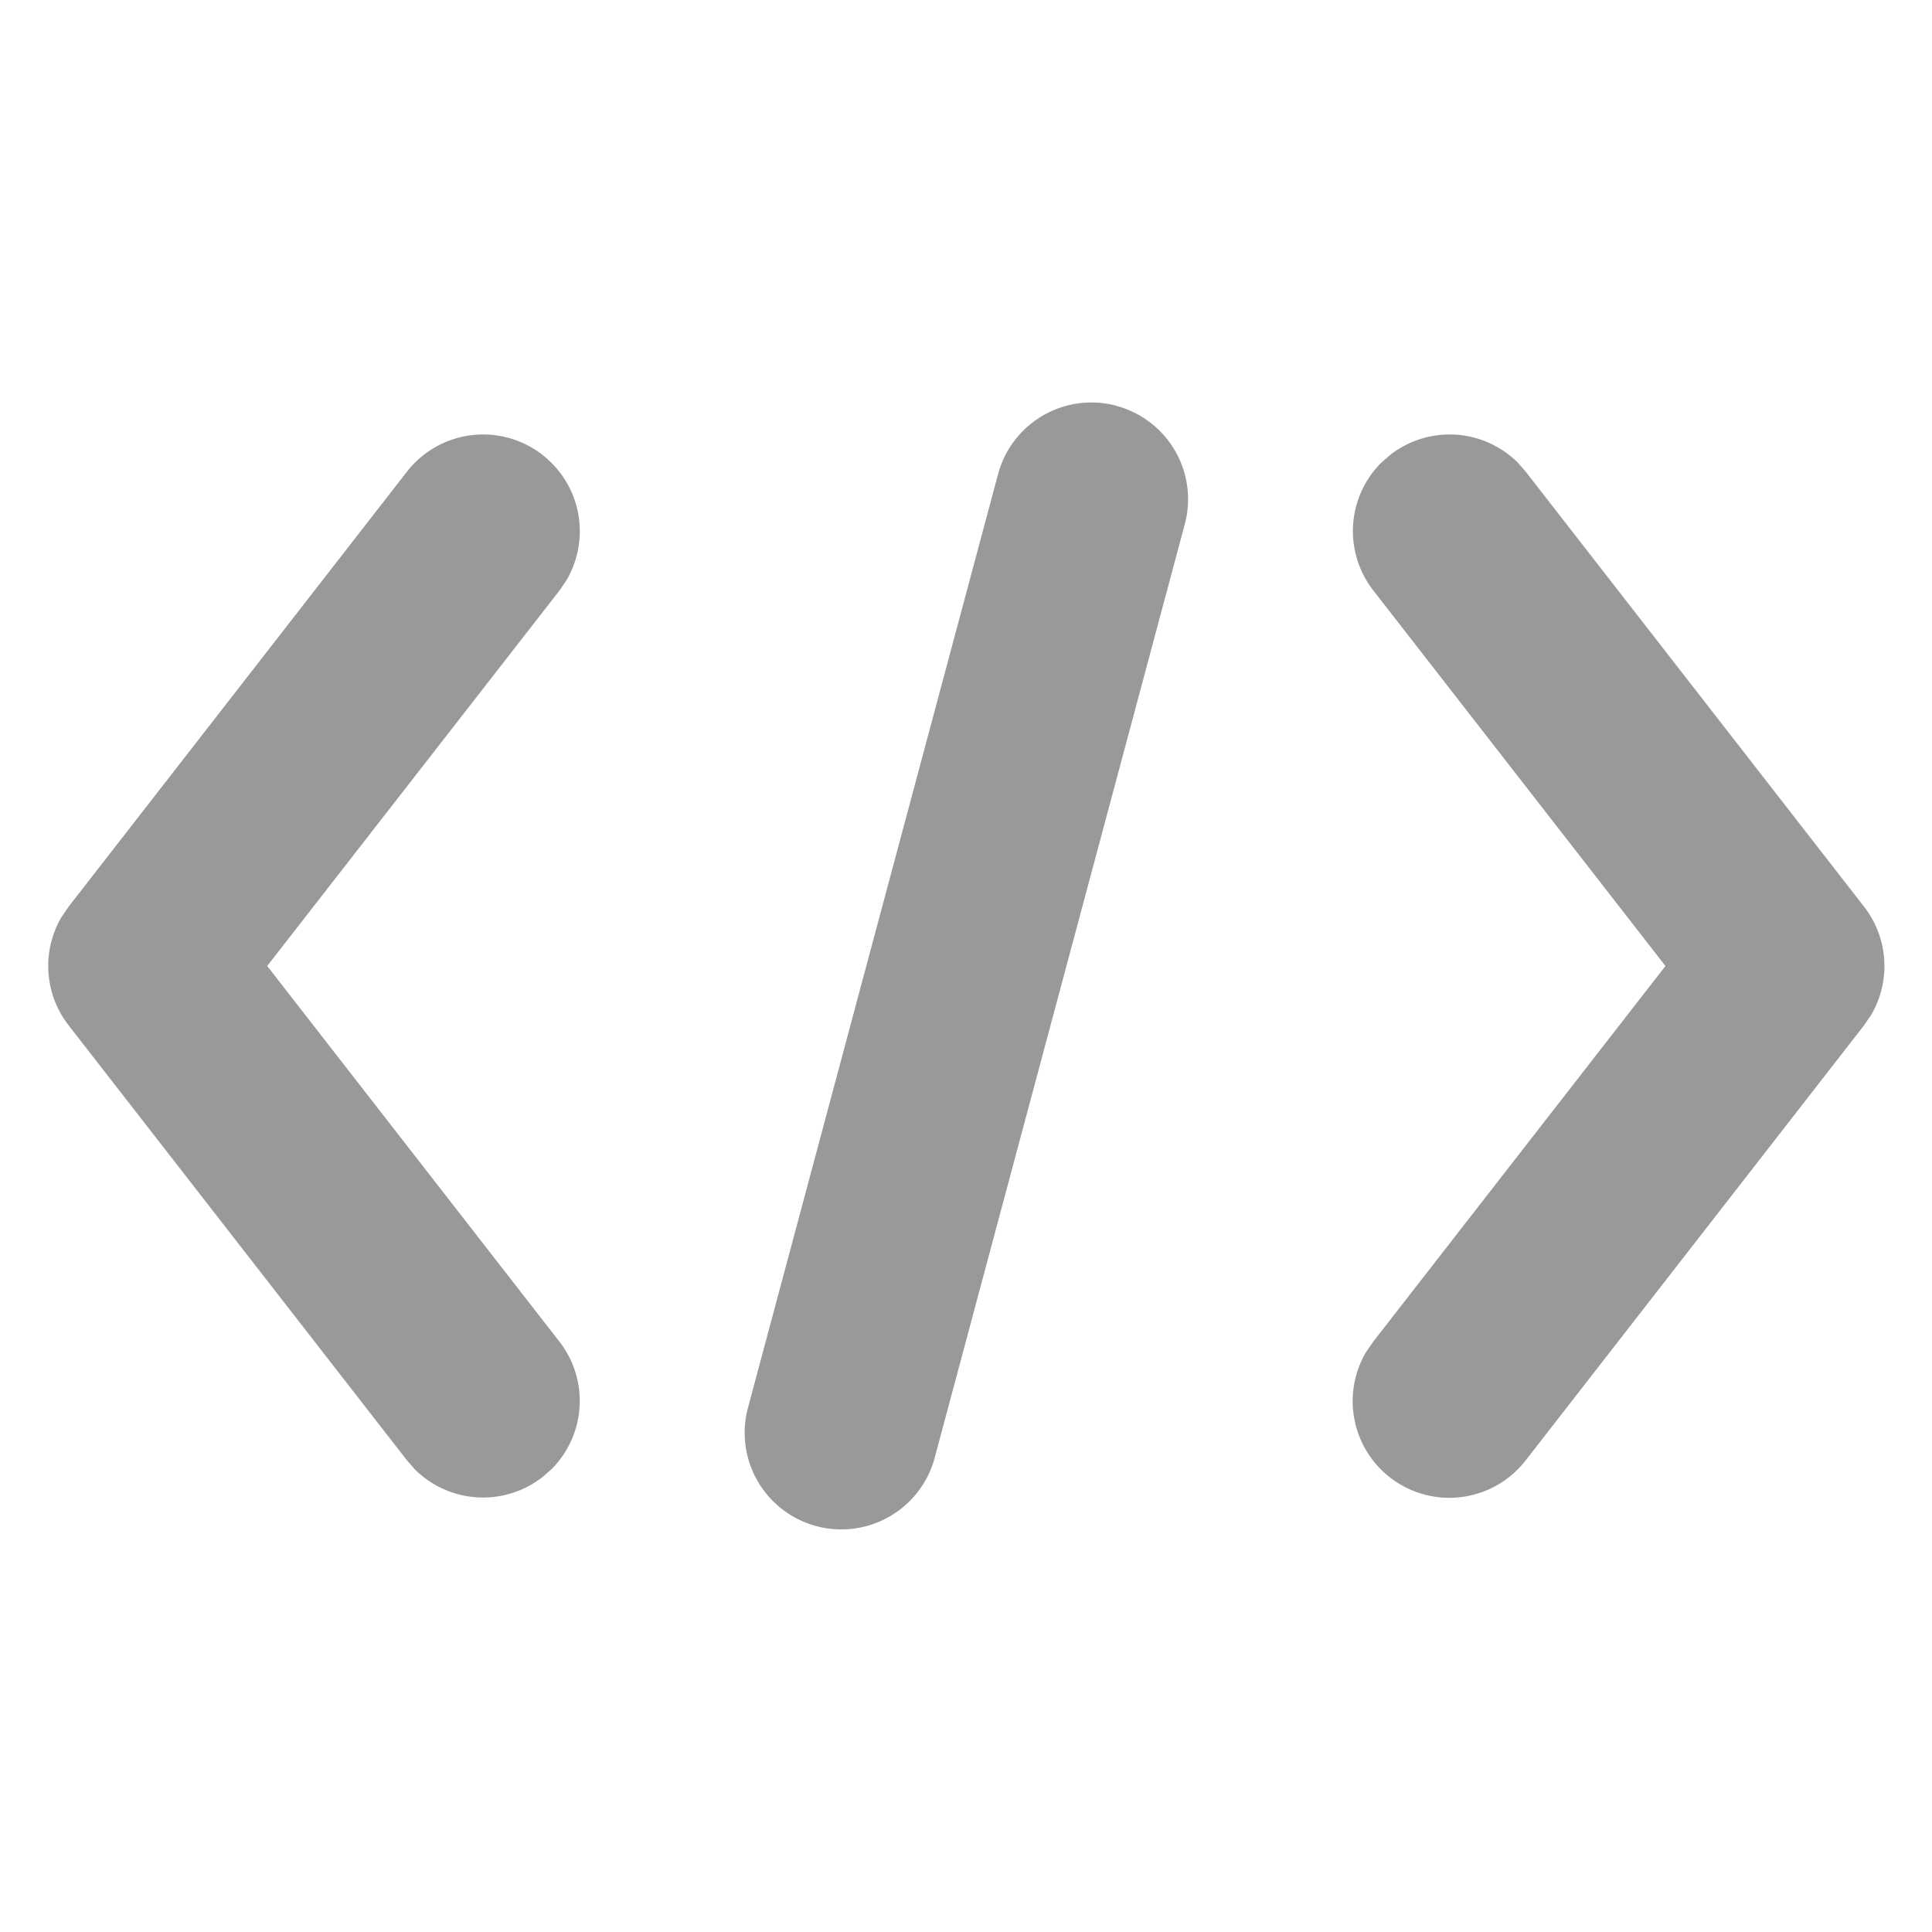 <svg t="1753257130256" class="icon" viewBox="0 0 1706 1024" version="1.1" xmlns="http://www.w3.org/2000/svg" p-id="6827" width="64" height="64"><path d="M985.856 17.408a85.333 85.333 0 0 1 60.331 104.533l-220.843 824.32a85.333 85.333 0 1 1-164.864-44.203L881.323 77.653a85.333 85.333 0 0 1 104.533-60.331z m-506.88 43.264a85.333 85.333 0 0 1 21.077 110.933l-5.973 8.789L235.947 512l257.963 331.605a85.333 85.333 0 0 1-6.827 112.64l-8.107 7.083a85.333 85.333 0 0 1-112.64-6.827l-7.083-8.107-298.667-384a85.333 85.333 0 0 1-6.485-95.232l6.485-9.557 298.667-384A85.333 85.333 0 0 1 479.061 60.672z m861.269 6.827l7.083 8.107 298.667 384a85.333 85.333 0 0 1 6.485 95.232l-6.485 9.557-298.667 384a85.333 85.333 0 0 1-140.8-95.915l6.144-8.875L1470.635 512l-257.963-331.605a85.333 85.333 0 0 1 6.827-112.64l8.107-7.083a85.333 85.333 0 0 1 112.64 6.827z" fill="#999999" p-id="6828"></path></svg>